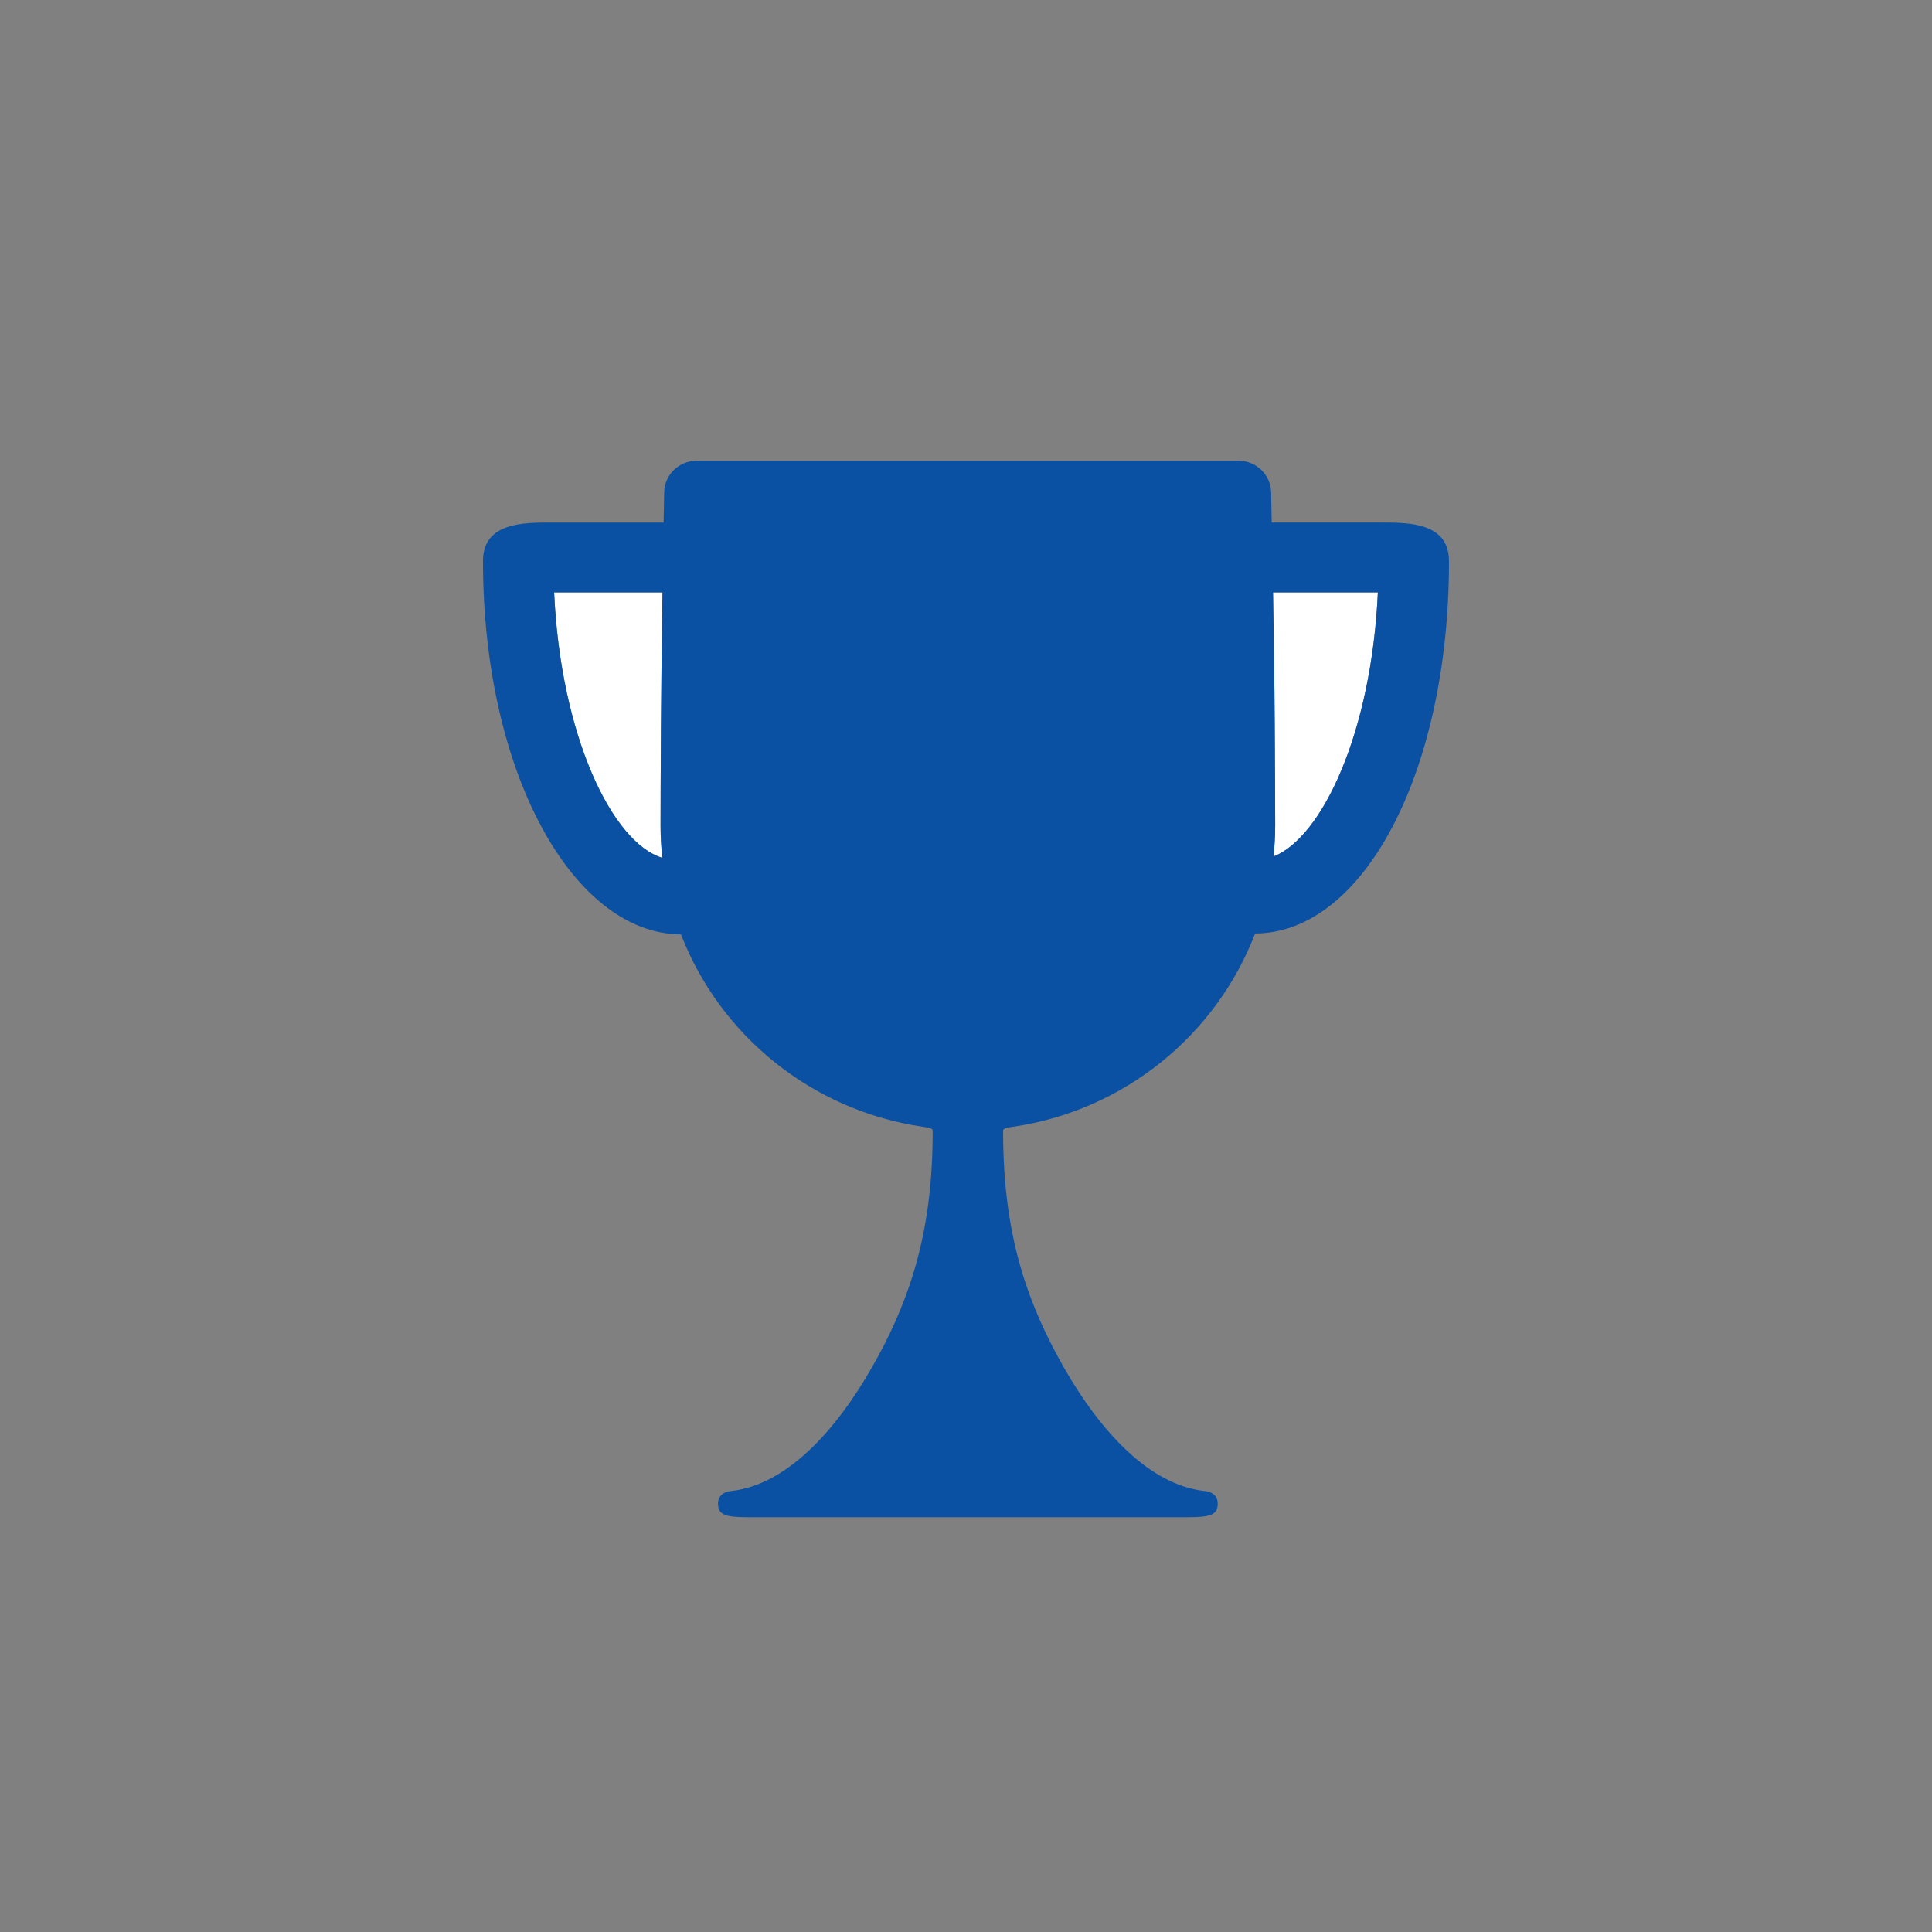 <?xml version="1.0" encoding="utf-8"?>
<!-- Generator: Adobe Illustrator 16.0.0, SVG Export Plug-In . SVG Version: 6.00 Build 0)  -->
<!DOCTYPE svg PUBLIC "-//W3C//DTD SVG 1.1//EN" "http://www.w3.org/Graphics/SVG/1.1/DTD/svg11.dtd">
<svg version="1.1" id="Layer_1" xmlns="http://www.w3.org/2000/svg" xmlns:xlink="http://www.w3.org/1999/xlink" x="0px" y="0px"
	 width="500px" height="500px" viewBox="0 0 500 500" enable-background="new 0 0 500 500" xml:space="preserve">
<rect x="0" y="0" width="500" height="500" fill="#808080" stroke="none"/>
<path display="none" fill="#0A51A3" d="M264.325,139.631l32.774-32.746h-91.333l32.561,32.561
	C245.548,146.67,257.216,146.74,264.325,139.631z"/>
<path display="none" fill="#0A51A3" d="M346.472,103.58h-37.809l-39.023,39.008c-5.236,5.25-12.145,7.871-19.062,7.871
	c-7.02,0-14.073-2.691-19.438-8.056l-38.823-38.823h-38.787L75,160.913l39.467,54.029l39.062-28.518V396.42h192.942V186.425
	l39.074,28.518L425,160.913L346.472,103.58z"/>
<g id="Your_Icon" display="none">
	<g display="inline">
		<path fill="#0A51A3" d="M247.882,105.545c-71.733,0-131.829,47.828-147.882,112.167l183.53,176.743
			C350.342,378.998,400,321.125,400,252.039C400,171.133,331.894,105.545,247.882,105.545z M284.857,391.82L101.326,215.082
			c11.436-2.646,23.37-4.084,35.65-4.084c84.015,0,152.121,65.586,152.121,146.499C289.097,369.314,287.6,380.811,284.857,391.82z"
			/>
	</g>
</g>
<g id="Layer_x0020_1" display="none">
	<path display="inline" fill="#0A51A3" d="M184.475,282.042h1.704v-32.357h-15.75v-71.64h135.818v34.458
		c12.733-11.307,20.762-27.798,20.762-46.167c0-34.098-27.645-61.737-61.74-61.737c-2.267,0-4.503,0.122-6.704,0.36v17.42h-7.879
		v12.347h41.51c7.729,0,14.052,6.326,14.052,14.051v5.429H170.429v-5.429c0-7.725,6.321-14.051,14.052-14.051h38.315v-12.347h-7.872
		V78.312h43.64v3.556c2.208-0.174,4.445-0.26,6.707-0.26c46.79,0,84.729,37.934,84.729,84.727c0,31.926-17.664,59.725-43.753,74.166
		v9.184h-15.751v32.357h1.273c7.961,0,14.478,6.514,14.478,14.472v110.699c0,7.962-6.517,14.475-14.478,14.475H184.477
		c-7.965,0-14.477-6.513-14.477-14.475V296.514c0-7.958,6.512-14.472,14.477-14.472H184.475z"/>
</g>
<path display="none" fill="#0A51A3" d="M394.989,288.788c0-12.241-21.101-24.131-39.903-30.454l0,0
	c-0.854-0.272-6.278-2.745-2.877-13.246h-0.066c8.827-9.21,15.555-24.064,15.555-38.7c0-22.467-14.7-34.259-31.798-34.259
	c-17.107,0-31.732,11.792-31.732,34.259c0,14.679,6.705,29.621,15.555,38.809c1.292,3.489,1.236,6.136,0.591,8.126
	c9.156,7.844,22.412,24.12,17.874,55.109c-4.464-14.101-11.081-26.865-19.372-36.523c-8.128-11.092-27.412-21.111-45.154-27.062
	c-1.062-0.339-7.723-3.39-3.545-16.319h-0.065c10.862-11.343,19.153-29.655,19.153-47.682c0-27.695-18.136-42.221-39.192-42.221
	c-21.079,0-39.116,14.526-39.116,42.221c0,18.093,8.269,36.491,19.165,47.835c4.266,11.375-3.348,15.586-4.944,16.177
	c-11.431,4.201-23.792,10.195-33.144,17.032c-0.493,0.35-0.952,0.775-1.433,1.137c-2.231,1.718-4.222,3.479-5.972,5.283
	c-1.017,1.018-2.024,2.057-2.998,3.15c-0.01,0.012-0.021,0.022-0.021,0.022c-8.456,9.691-15.193,22.664-19.733,36.972
	c-4.539-30.988,8.707-47.266,17.874-55.107c-0.657-1.991-0.7-4.638,0.59-8.128c8.838-9.178,15.555-24.13,15.555-38.81
	c0-22.467-14.625-34.259-31.732-34.259c-17.097,0-31.809,11.792-31.809,34.259c0,14.636,6.727,29.49,15.565,38.701h-0.066
	c3.402,10.5-2.023,12.962-2.876,13.246C126.112,264.668,105,276.569,105,288.788c0,3.183,0.011,25.913,0.011,29.106
	c0,16.134,53.806,43.48,145.207,43.48c91.414,0,144.782-27.323,144.782-43.48C395,314.712,394.989,291.981,394.989,288.788z"/>
<g>
	<path fill="#FFFFFF" d="M171.451,153.307h-28.043c1.69,37.115,15.024,64.78,28.006,68.707c-0.305-2.772-0.464-5.588-0.464-8.448
		c0-4.716,0.041-14.531,0.111-26.17C171.124,176.546,171.291,164.068,171.451,153.307z"/>
	<path fill="#FFFFFF" d="M329.897,187.399c0.082,11.644,0.118,21.465,0.118,26.17c0,2.737-0.152,5.44-0.431,8.103
		c12.655-5.015,25.359-32.211,27.004-68.365h-27.13C329.642,164.075,329.827,176.546,329.897,187.399z"/>
	<path fill="#0A51A3" d="M374.978,144.645c-0.371-9.415-10.572-9.415-17.334-9.415h-28.526c-0.081-4.865-0.156-7.86-0.156-7.86
		c-0.093-4.469-3.857-8.13-8.381-8.13H180.244c-4.504,0-8.277,3.662-8.352,8.134c0,0-0.056,2.995-0.152,7.859h-29.396
		c-6.761,0-16.988,0-17.337,9.43L125,145.356c0,54.186,23.075,96.307,51.241,96.474c10.108,26.121,33.792,45.544,62.5,49.767
		c0.862,0.127,0.862,0.127,0.862,0.127c0.973,0.085,1.764,0.452,1.771,0.809c0,0,0,0,0,0.346c0,24.986-5.426,42.169-14.267,58.414
		h-0.022c-0.479,0.893-0.981,1.776-1.479,2.66c-9.435,16.536-22.221,30.457-36.539,31.932c-1.188,0.122-3.246,0.783-3.246,3.312
		c0,3.472,2.919,3.472,10.495,3.472h108.327c7.579,0,10.501,0,10.501-3.472c0-2.528-2.068-3.189-3.253-3.312
		c-14.318-1.475-27.096-15.399-36.535-31.932c-0.502-0.884-0.995-1.768-1.475-2.66h-0.008
		c-8.841-16.245-14.267-33.428-14.267-58.414c0-0.346,0-0.346,0-0.346c0-0.356,0.799-0.72,1.765-0.809c0,0,0,0,0.871-0.127
		c28.779-4.233,52.523-23.767,62.578-50.004c28.182-0.116,50.18-42.021,50.18-96.24L374.978,144.645z M171.414,222.013
		c-12.982-3.927-26.316-31.592-28.006-68.707h28.043c-0.16,10.761-0.327,23.24-0.39,34.092c-0.074,11.64-0.111,21.454-0.111,26.17
		C170.95,216.425,171.109,219.241,171.414,222.013z M329.585,221.671c0.278-2.662,0.431-5.366,0.431-8.103
		c0-4.705-0.04-14.526-0.118-26.17c-0.07-10.853-0.253-23.324-0.438-34.092h27.13C354.94,189.46,342.24,216.657,329.585,221.671z"/>
</g>
</svg>
